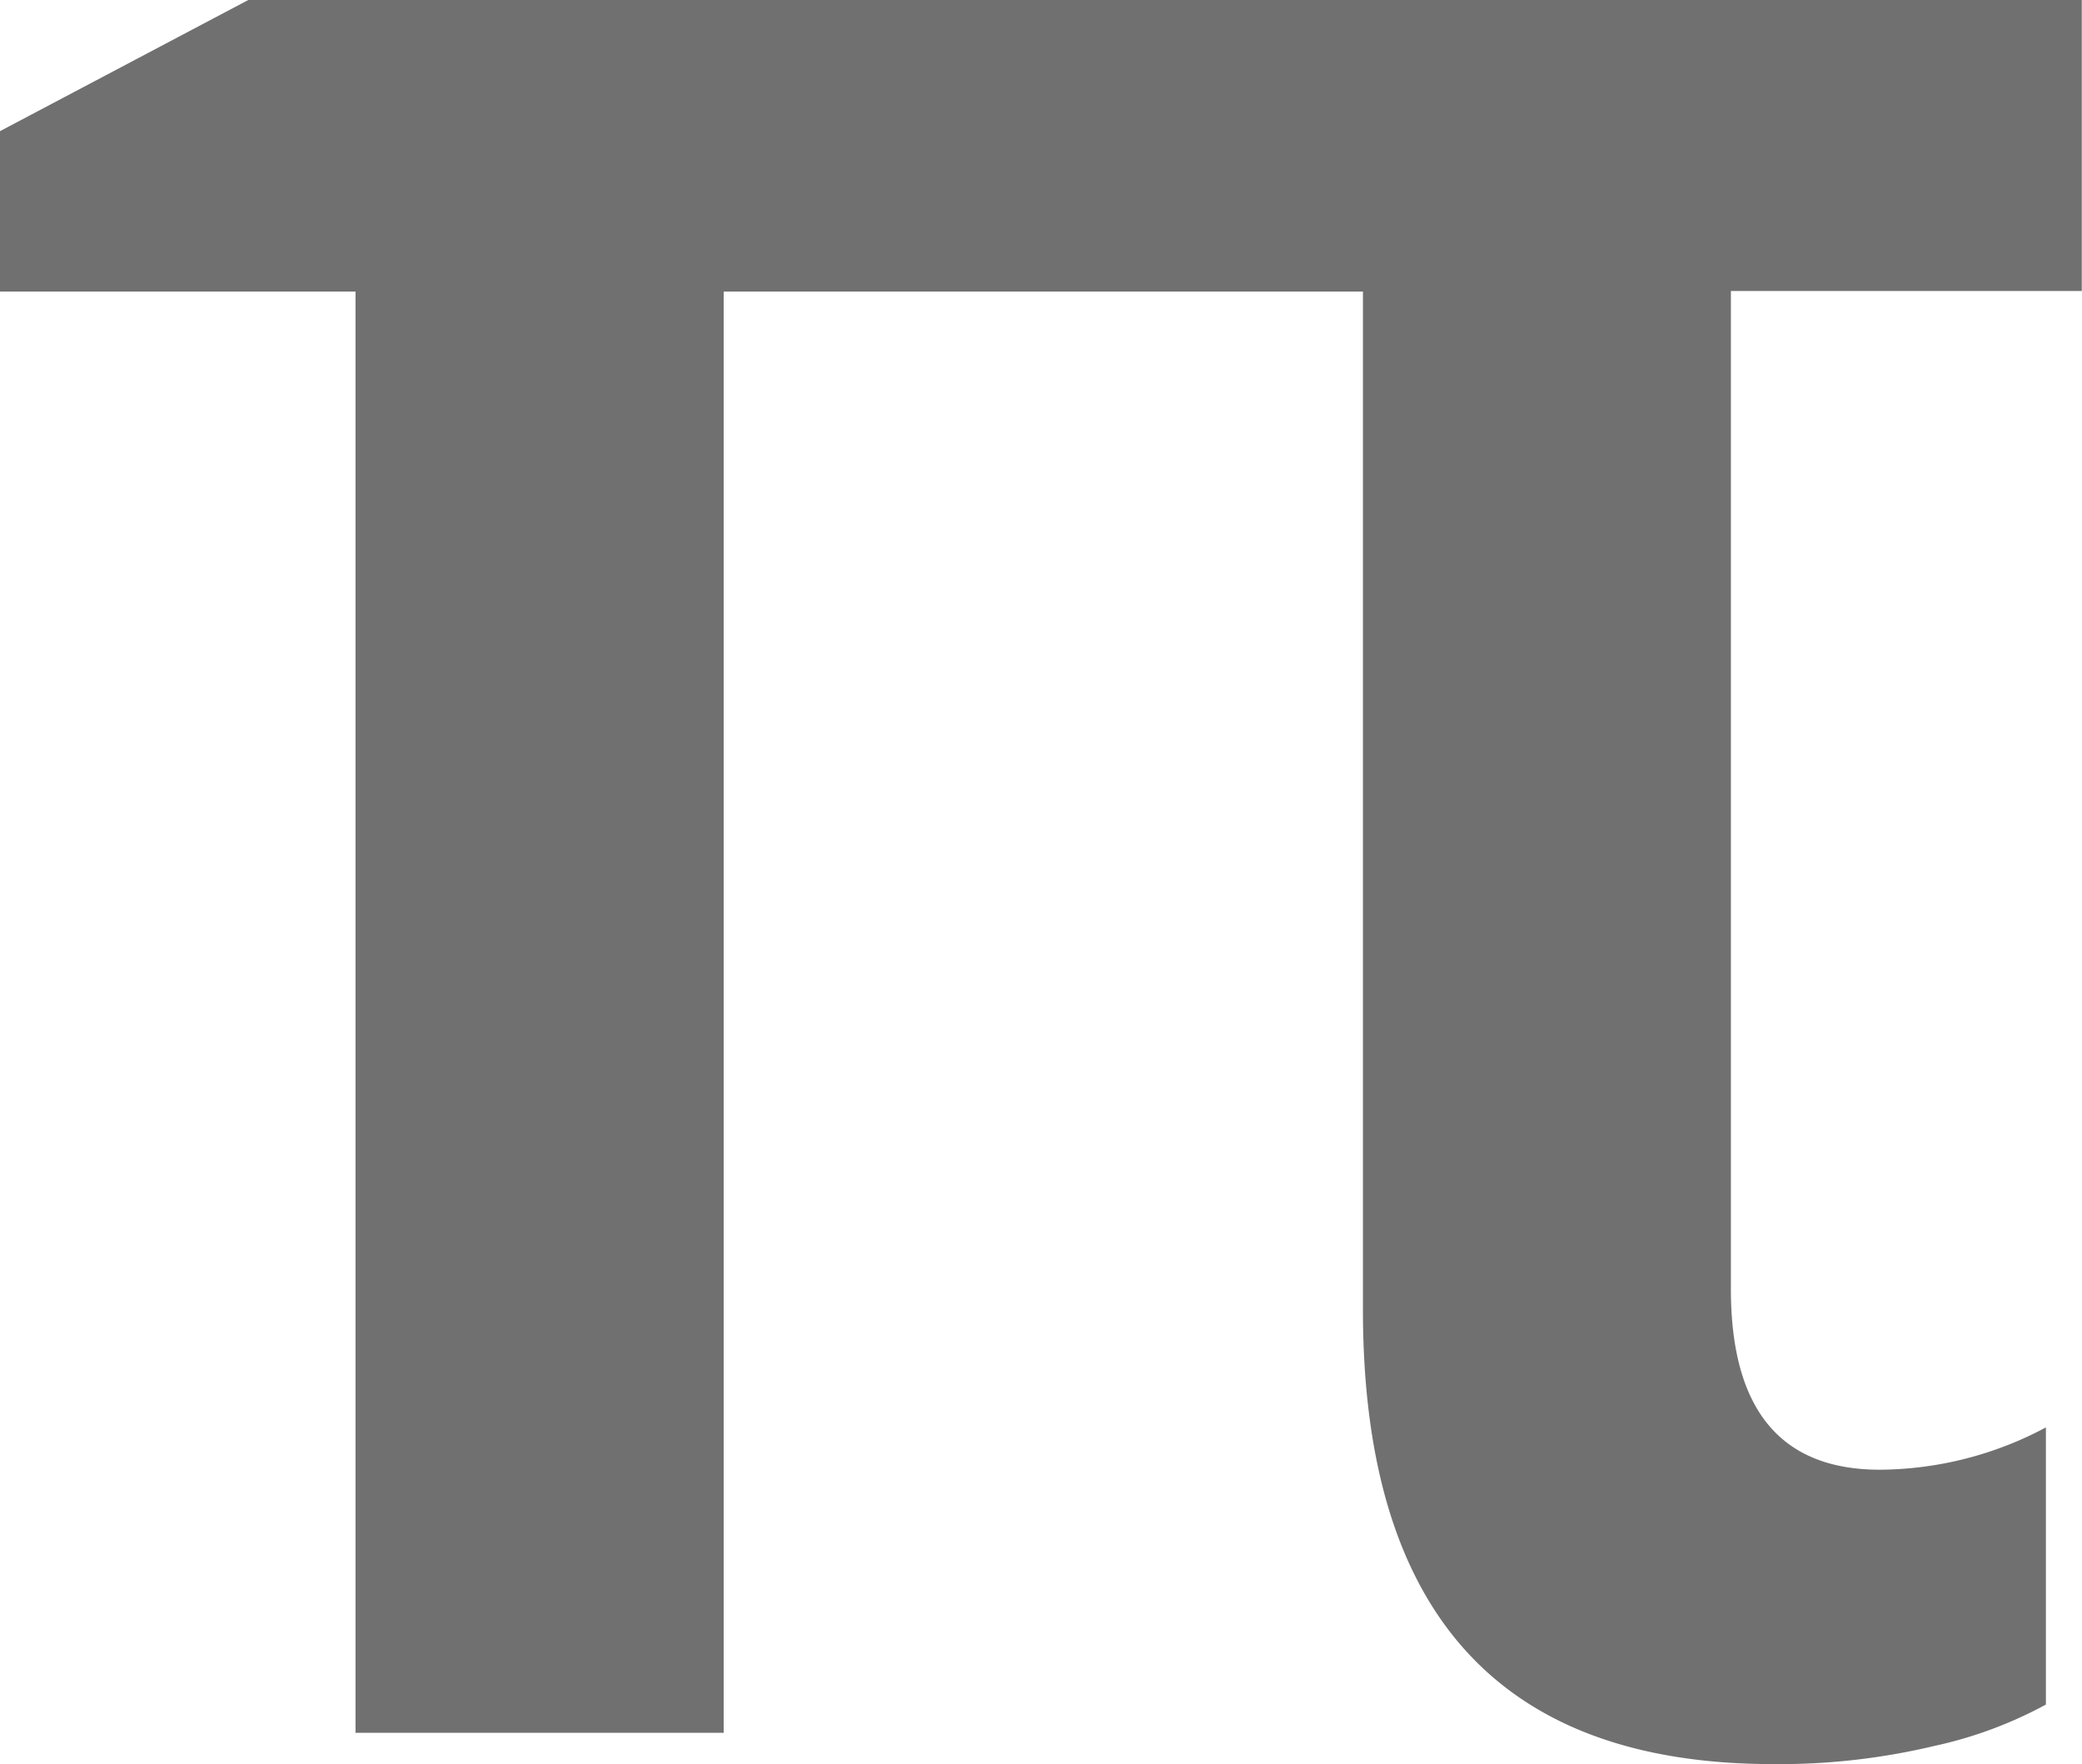 <svg xmlns="http://www.w3.org/2000/svg" width="10.383" height="8.797" viewBox="0 0 10.383 8.797">
    <defs>
        <style>.a{fill:#707070;}</style>
    </defs>
    <path class="a" d="M4.02-1.312a1.778,1.778,0,0,0,.828-.211V-.141a2.09,2.09,0,0,1-.559.207,3.335,3.335,0,0,1-.8.09q-2.047,0-2.047-2.266V-7.187H-1.746V0H-3.582V-7.187H-5.355v-.8l1.242-.656H5.027v1.453H3.277v4.977Q3.277-1.312,4.02-1.312Z" transform="translate(5.355 8.641)"/>
</svg>